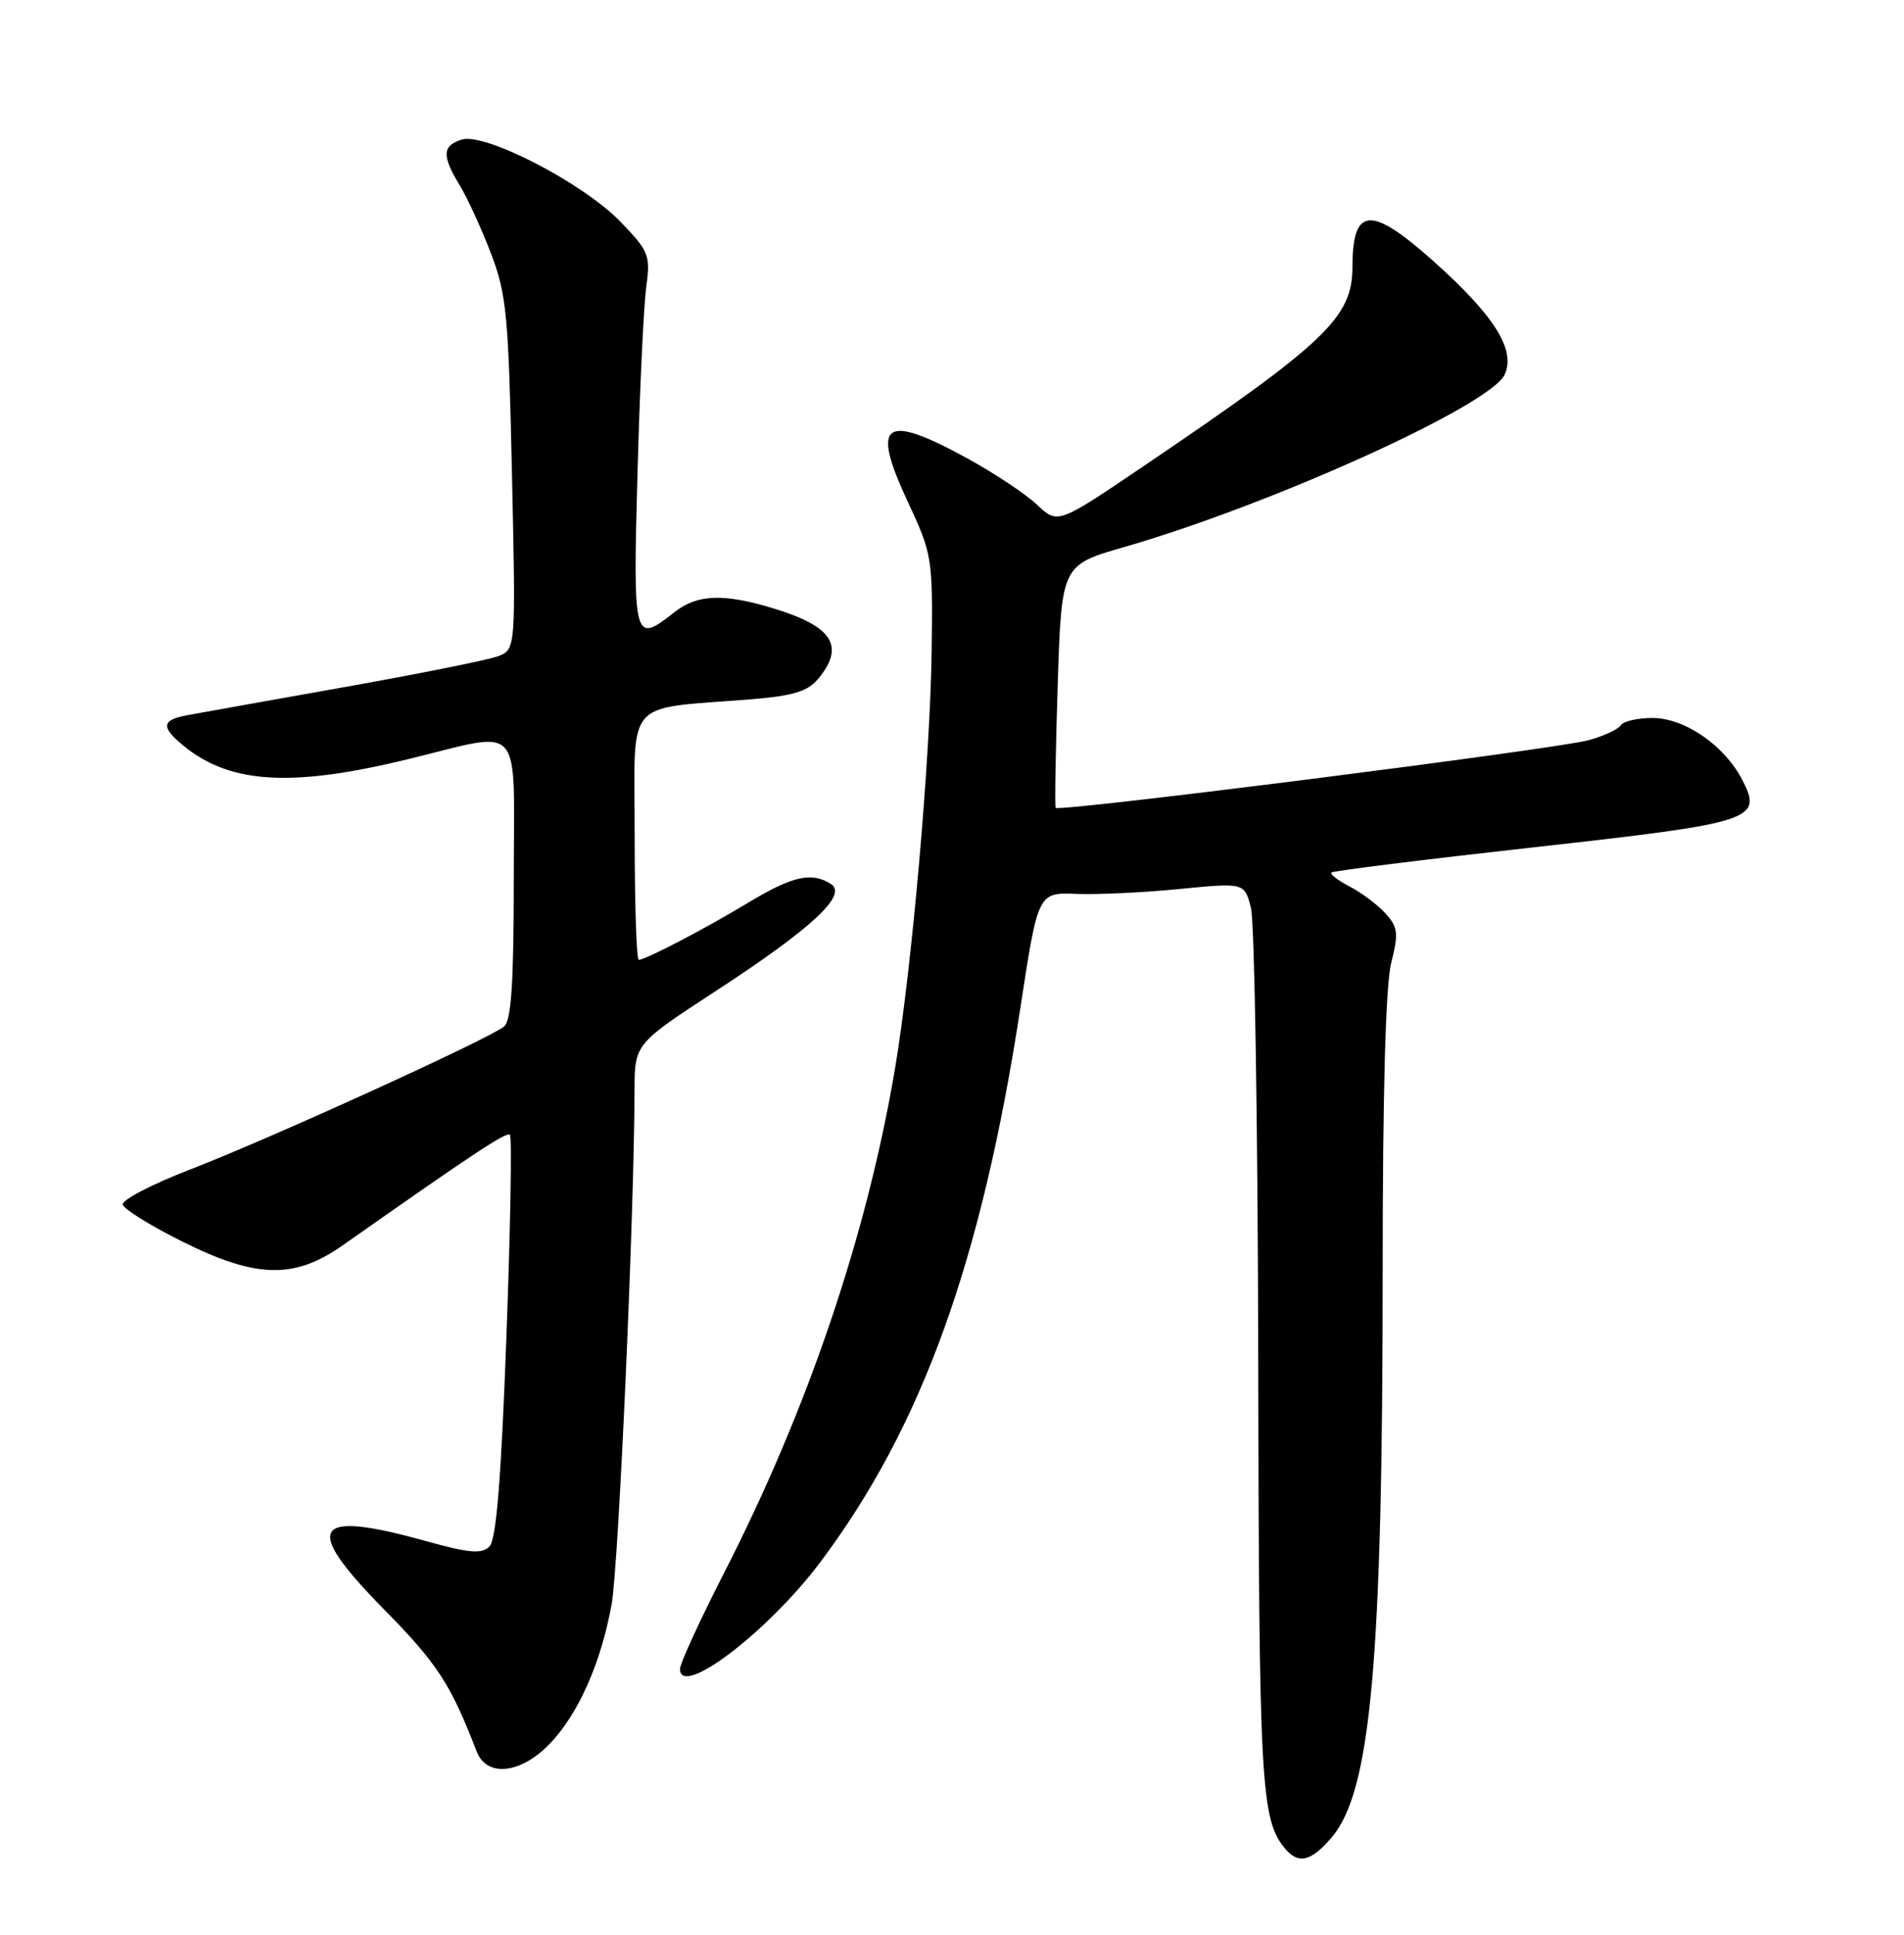 <?xml version="1.0" encoding="UTF-8" standalone="no"?>
<!DOCTYPE svg PUBLIC "-//W3C//DTD SVG 1.1//EN" "http://www.w3.org/Graphics/SVG/1.1/DTD/svg11.dtd" >
<svg xmlns="http://www.w3.org/2000/svg" xmlns:xlink="http://www.w3.org/1999/xlink" version="1.1" viewBox="0 0 252 256">
 <g >
 <path fill="currentColor"
d=" M 176.30 243.06 C 181.45 236.94 183.00 219.64 183.00 168.30 C 183.00 144.61 183.39 130.32 184.13 127.41 C 185.12 123.48 185.03 122.69 183.38 120.87 C 182.35 119.73 180.22 118.13 178.66 117.32 C 177.09 116.51 176.00 115.67 176.22 115.45 C 176.44 115.23 188.46 113.73 202.93 112.12 C 232.17 108.87 233.34 108.49 230.59 103.18 C 228.24 98.63 222.97 95.00 218.71 95.00 C 216.74 95.00 214.85 95.43 214.52 95.96 C 214.20 96.49 212.28 97.38 210.26 97.94 C 206.03 99.11 140.07 107.48 139.72 106.89 C 139.59 106.68 139.71 99.36 139.99 90.64 C 140.50 74.77 140.50 74.77 148.80 72.38 C 168.33 66.75 197.31 53.62 199.15 49.56 C 200.64 46.29 197.79 41.76 189.68 34.52 C 181.41 27.15 179.01 27.33 179.00 35.33 C 178.99 42.01 175.51 45.33 151.25 61.75 C 139.99 69.37 139.99 69.37 137.25 66.78 C 135.74 65.35 131.54 62.57 127.92 60.59 C 116.96 54.61 115.25 55.88 120.12 66.33 C 123.39 73.34 123.46 73.77 123.31 86.00 C 123.13 100.36 120.67 128.33 118.44 141.50 C 114.72 163.44 106.92 186.45 95.89 208.01 C 92.65 214.34 90.00 220.11 90.00 220.83 C 90.00 224.77 101.61 215.95 108.53 206.75 C 122.01 188.81 129.91 166.94 135.06 133.29 C 137.39 118.08 137.39 118.08 142.45 118.28 C 145.23 118.39 151.37 118.10 156.10 117.63 C 164.71 116.79 164.71 116.79 165.57 120.14 C 166.04 121.99 166.48 148.93 166.53 180.00 C 166.63 236.27 166.87 240.73 170.08 244.60 C 171.85 246.73 173.57 246.30 176.30 243.06 Z  M 72.74 230.75 C 76.54 226.81 79.54 220.06 80.95 212.28 C 81.87 207.17 83.94 160.86 83.98 144.31 C 84.00 138.13 84.00 138.13 94.78 131.10 C 107.48 122.82 112.24 118.39 109.98 116.97 C 107.42 115.34 104.93 115.90 99.13 119.38 C 93.17 122.97 85.44 127.00 84.54 127.00 C 84.24 127.00 84.00 119.60 84.00 110.56 C 84.00 92.01 82.37 93.91 99.50 92.52 C 104.92 92.08 106.89 91.48 108.25 89.87 C 111.89 85.52 110.24 82.89 102.39 80.51 C 95.76 78.49 92.29 78.62 89.27 81.00 C 83.88 85.25 83.77 84.86 84.37 62.75 C 84.67 51.61 85.19 40.48 85.53 38.00 C 86.10 33.75 85.91 33.27 82.10 29.32 C 77.17 24.22 64.16 17.50 61.10 18.47 C 58.52 19.29 58.47 20.61 60.84 24.51 C 61.85 26.16 63.71 30.21 64.97 33.51 C 67.05 38.95 67.30 41.63 67.76 62.72 C 68.27 85.95 68.27 85.95 65.88 86.84 C 64.57 87.33 55.40 89.17 45.50 90.93 C 35.60 92.69 26.26 94.36 24.75 94.64 C 21.56 95.24 21.32 96.09 23.75 98.22 C 29.98 103.69 38.12 104.30 53.81 100.50 C 69.56 96.68 68.00 94.94 68.00 116.38 C 68.00 130.09 67.67 135.02 66.72 135.82 C 64.75 137.45 35.64 150.71 25.22 154.72 C 20.11 156.69 16.07 158.79 16.25 159.40 C 16.42 160.00 19.92 162.18 24.03 164.23 C 33.91 169.17 38.93 169.30 45.40 164.75 C 62.78 152.53 67.04 149.71 67.49 150.16 C 67.77 150.43 67.56 162.52 67.02 177.02 C 66.32 195.91 65.68 203.74 64.77 204.64 C 63.75 205.64 62.11 205.50 56.52 203.95 C 41.33 199.71 39.93 201.87 50.75 212.87 C 57.90 220.13 59.61 222.76 63.09 231.75 C 64.42 235.20 68.90 234.73 72.74 230.75 Z "/>
</g>
</svg>